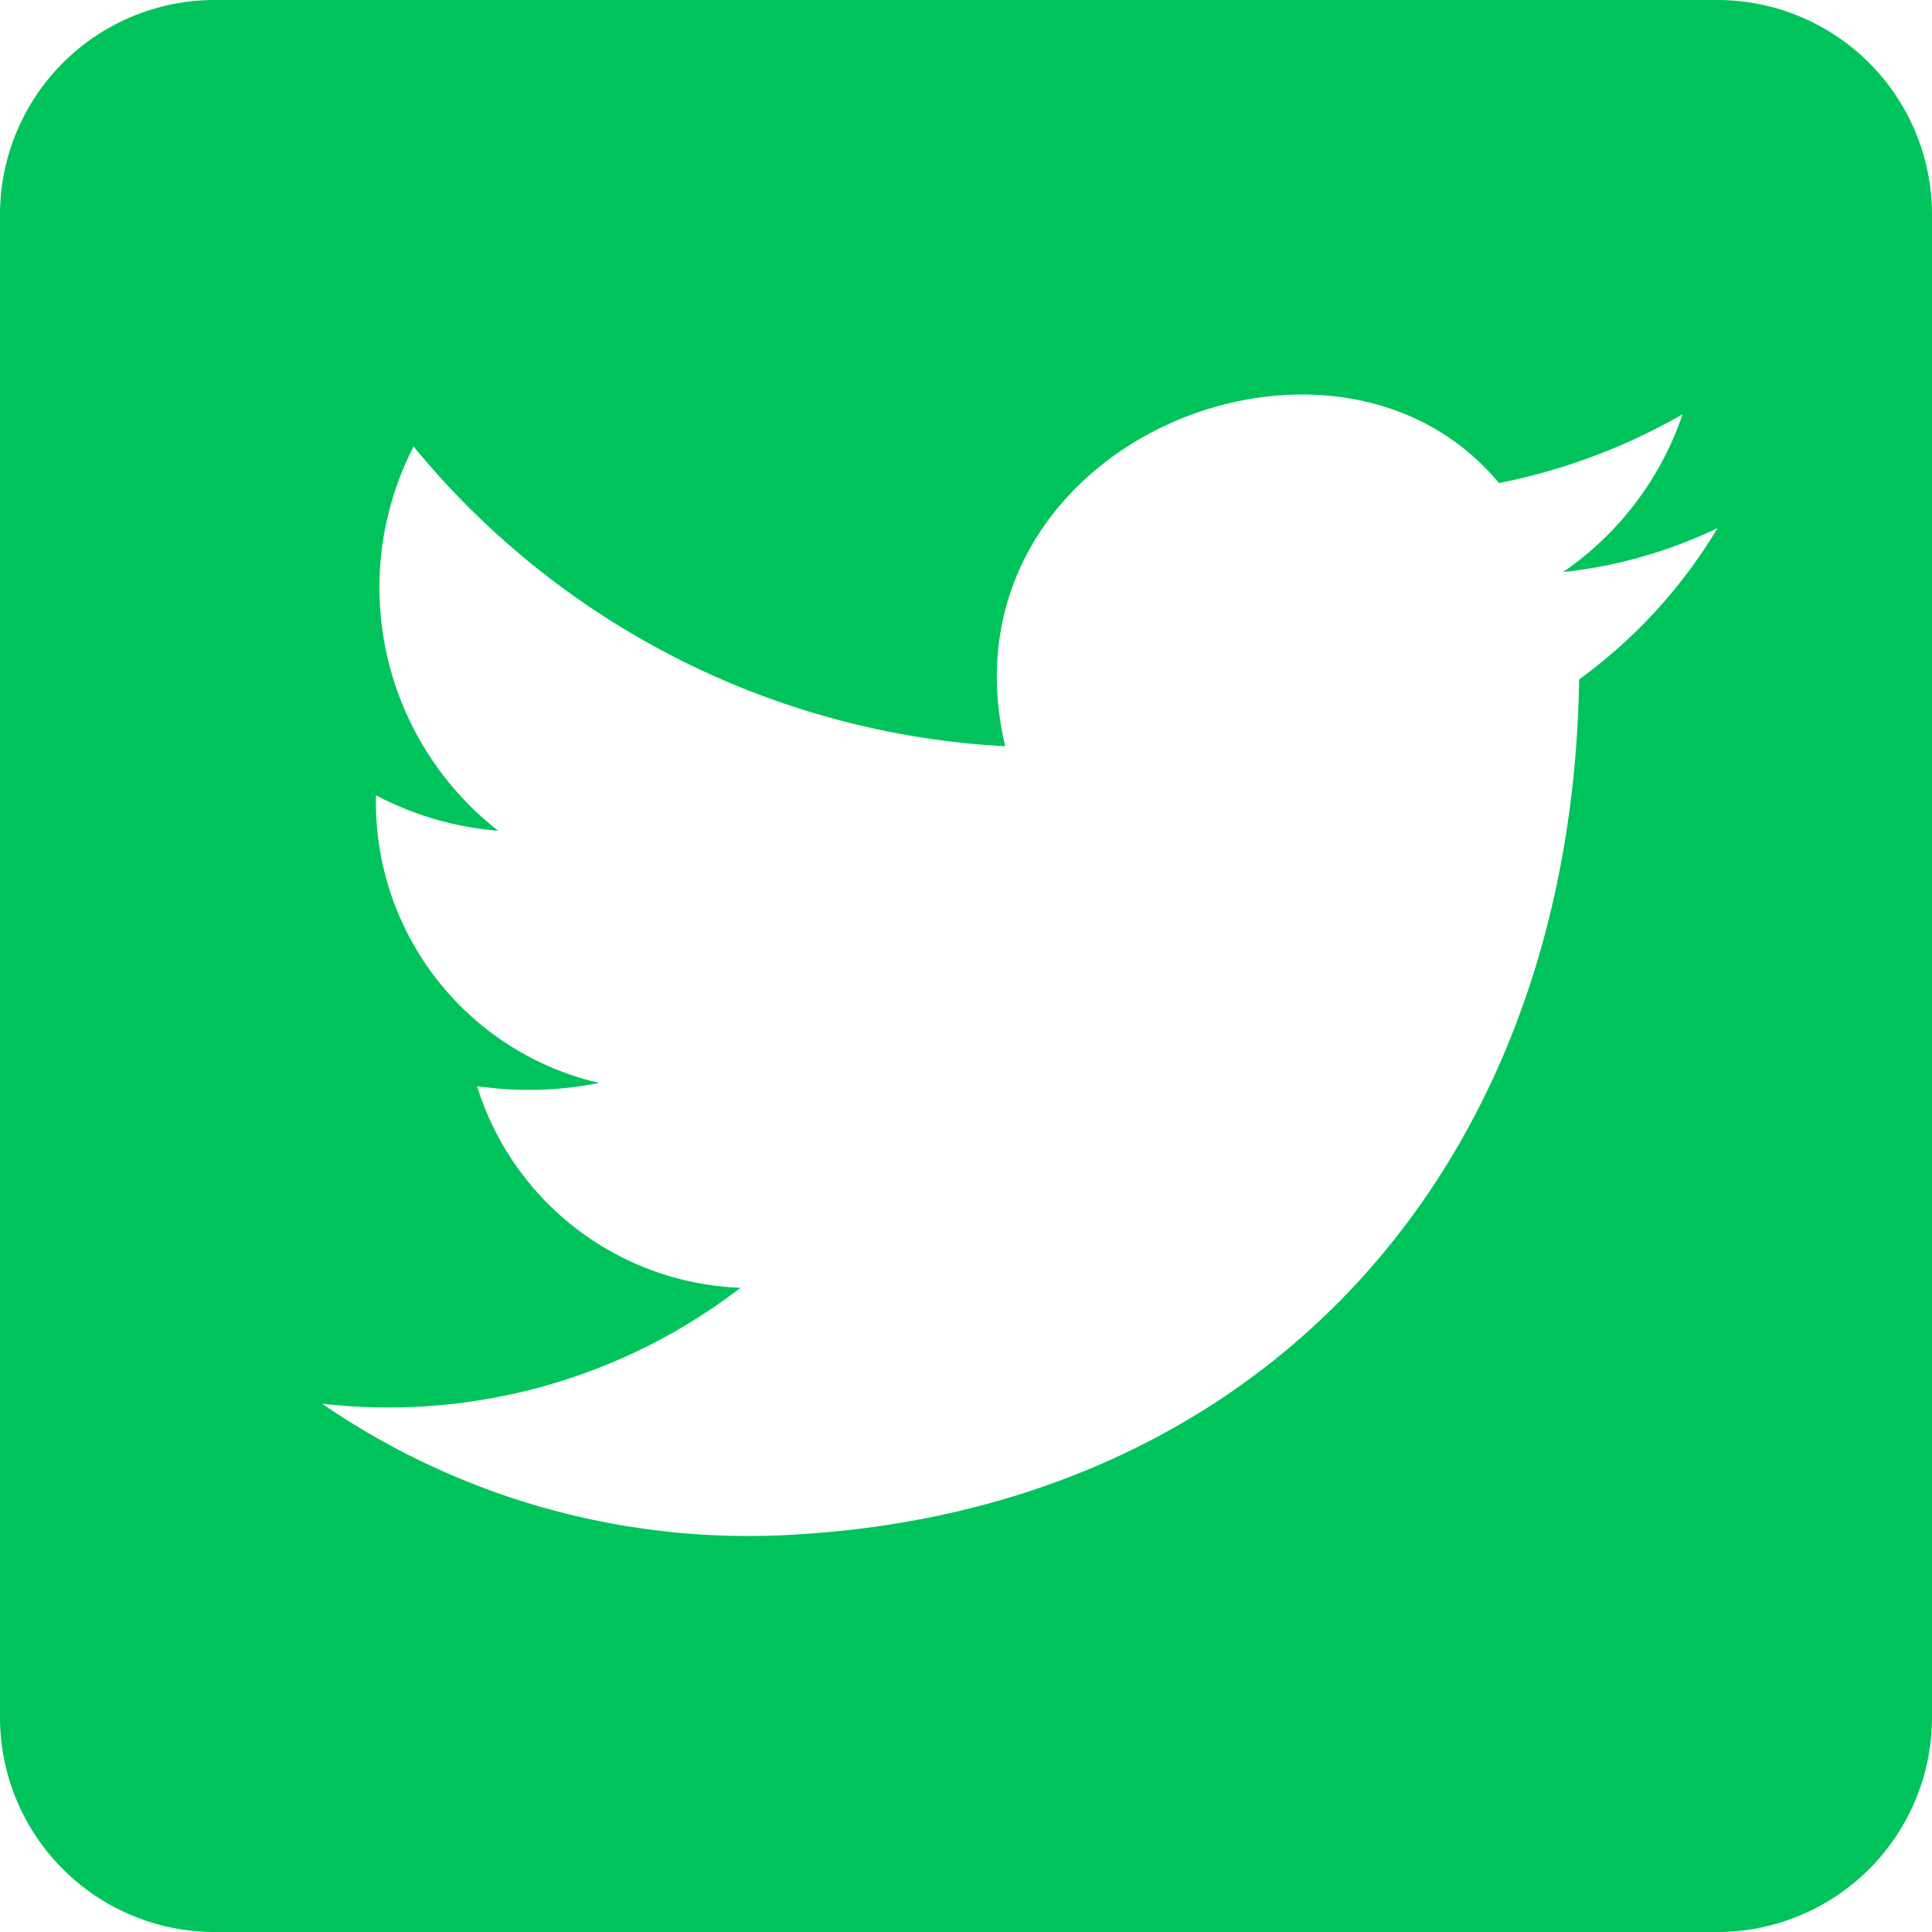 <svg xmlns="http://www.w3.org/2000/svg" width="20.554" height="20.554" viewBox="0 0 20.554 20.554">
<defs><style>.a{fill:#00c45b;}</style></defs>
<path class="a" d="M5.284,3H21.27a2.284,2.284,0,0,1,2.284,2.284V21.27a2.284,2.284,0,0,1-2.284,2.284H5.284A2.284,2.284,0,0,1,3,21.27V5.284A2.284,2.284,0,0,1,5.284,3M19.8,10.228a5.452,5.452,0,0,0,1.473-1.61,5.039,5.039,0,0,1-1.644.468A3.332,3.332,0,0,0,20.9,7.408a6.416,6.416,0,0,1-1.953.731c-1.77-2.135-6.006-.4-5.253,2.8A8.736,8.736,0,0,1,7.4,7.75a3.281,3.281,0,0,0,.9,4.088A3.354,3.354,0,0,1,7,11.461a3.065,3.065,0,0,0,2.375,3.06,3.821,3.821,0,0,1-1.3.034A3.05,3.05,0,0,0,10.879,16.7a6.144,6.144,0,0,1-4.453,1.233,8,8,0,0,0,4.887,1.4C16.349,19.112,19.717,15.5,19.8,10.228Z" transform="translate(-3 -3)"/>
</svg>